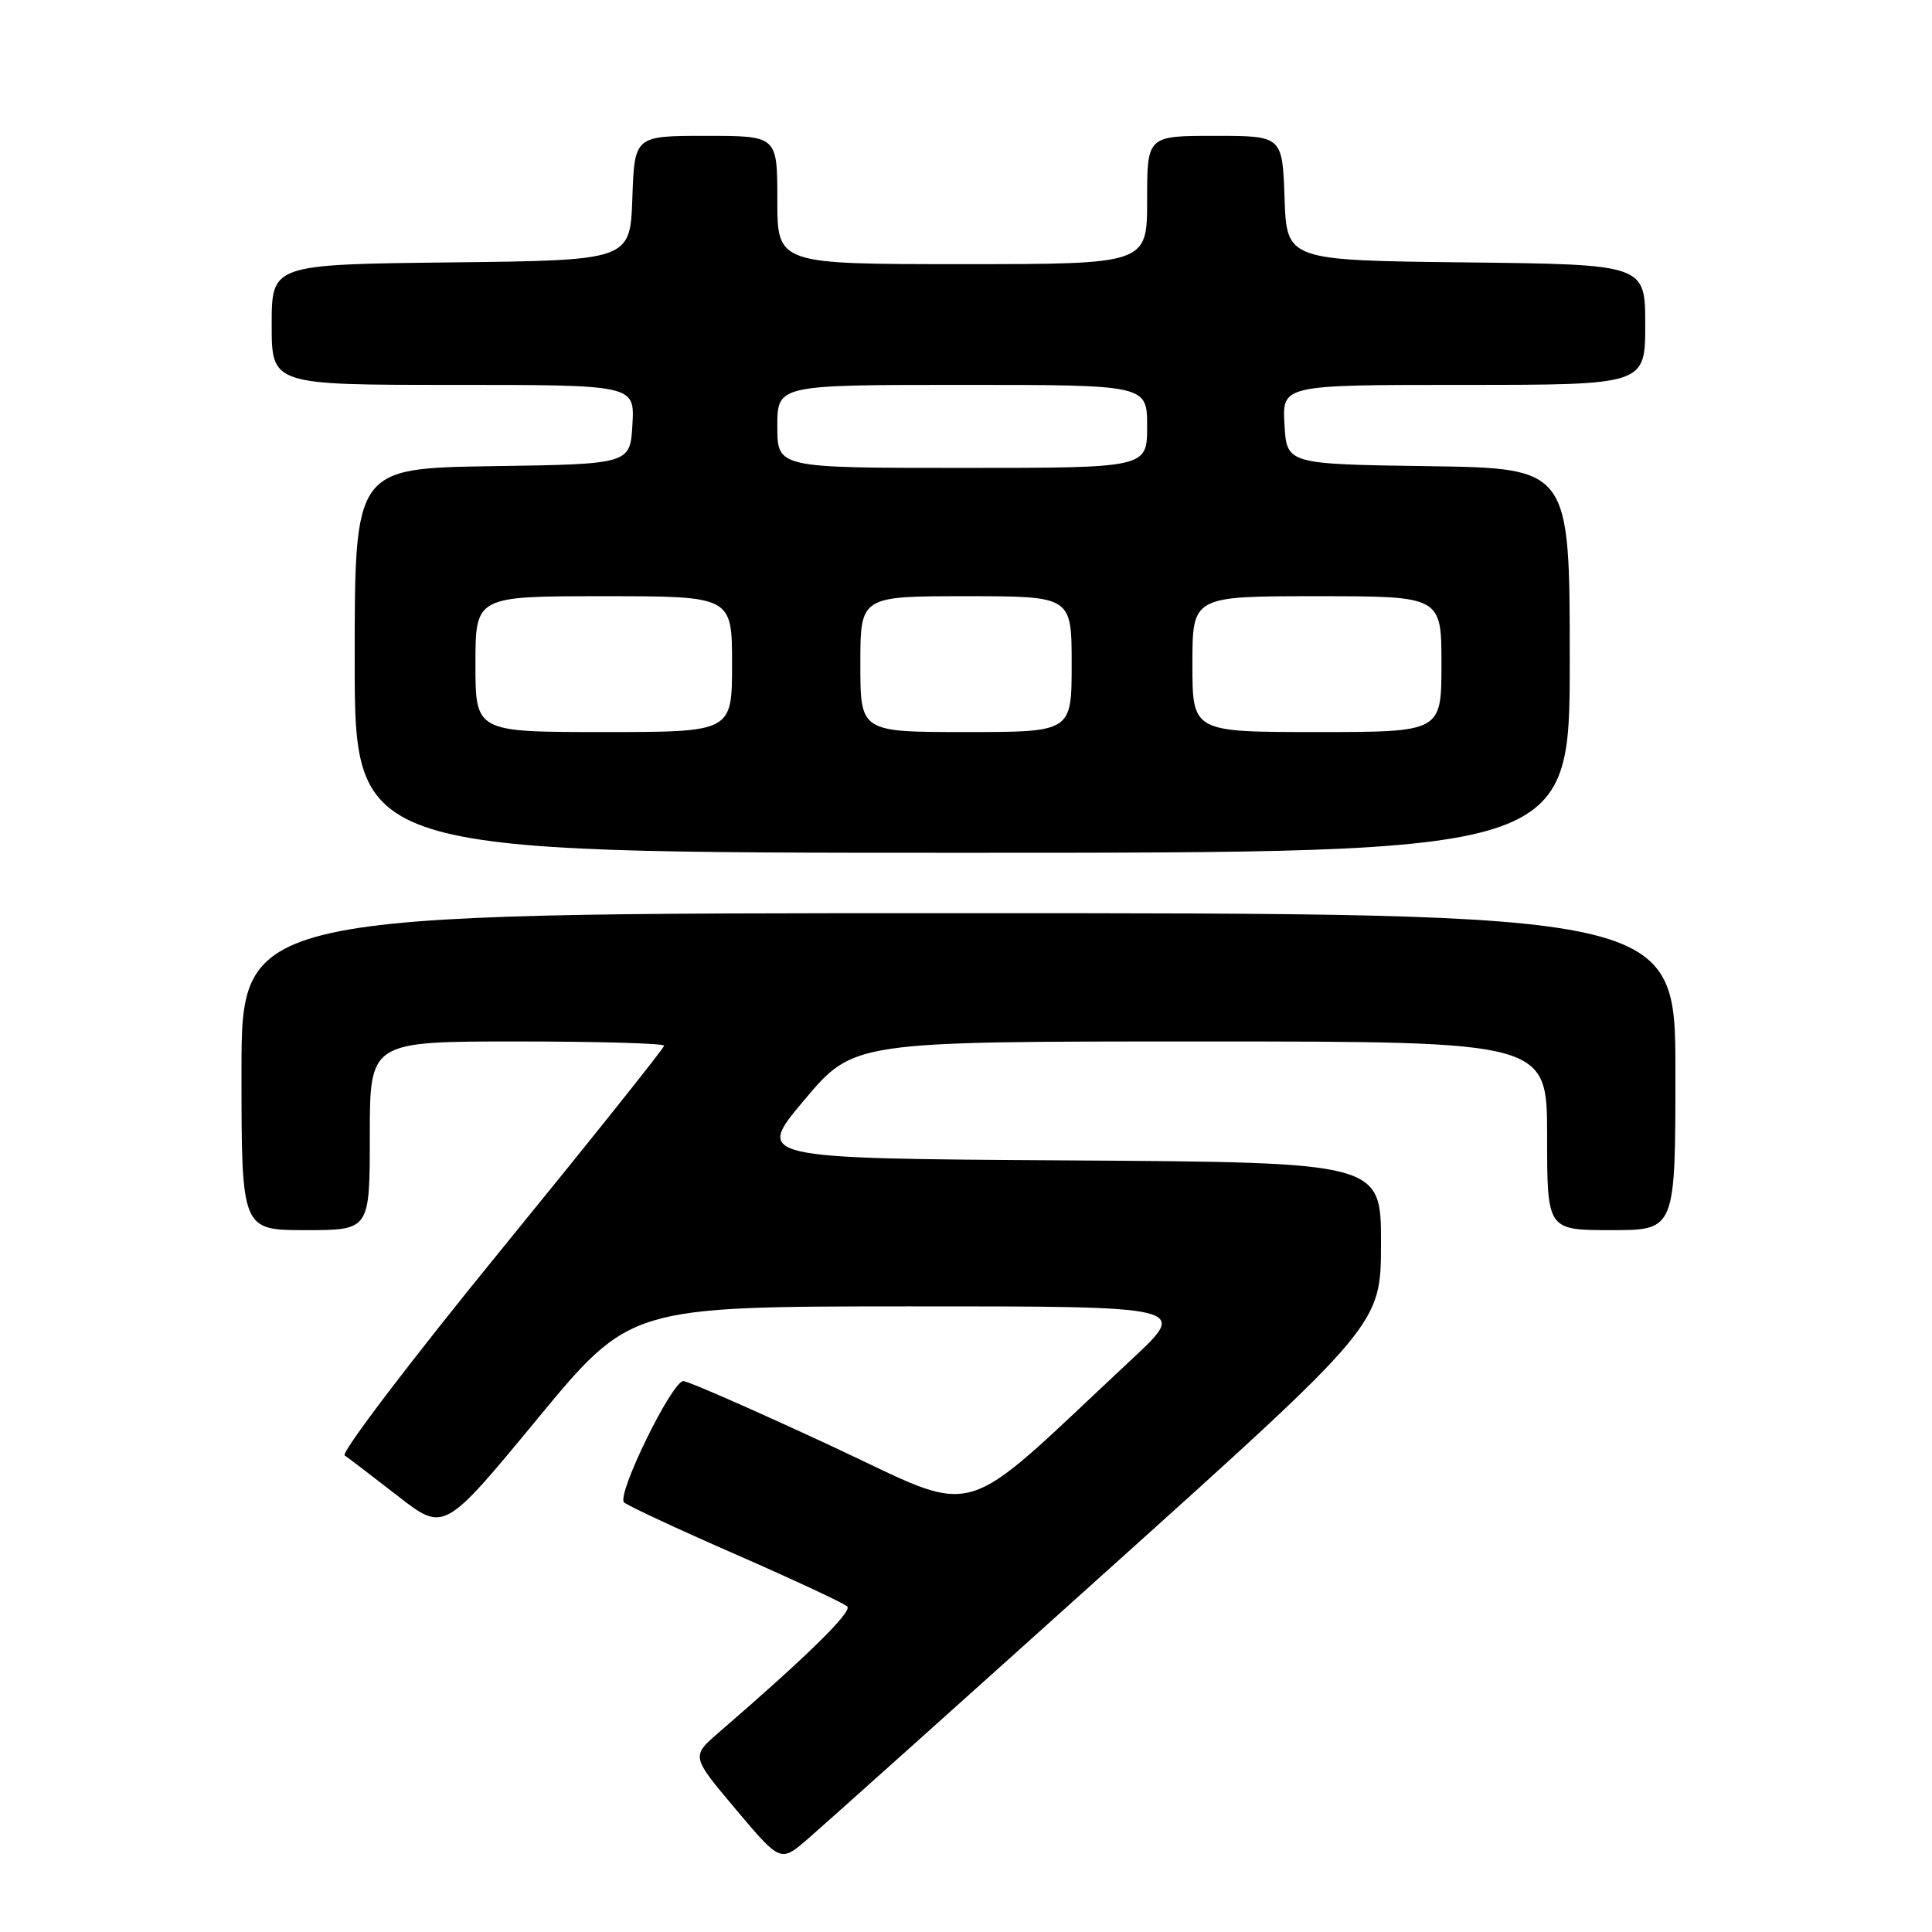 <?xml version="1.0" encoding="UTF-8" standalone="no"?>
<!DOCTYPE svg PUBLIC "-//W3C//DTD SVG 1.1//EN" "http://www.w3.org/Graphics/SVG/1.1/DTD/svg11.dtd" >
<svg xmlns="http://www.w3.org/2000/svg" xmlns:xlink="http://www.w3.org/1999/xlink" version="1.1" viewBox="0 0 256 256">
 <g >
 <path fill="currentColor"
d=" M 146.84 208.00 C 182.98 175.50 182.98 175.50 182.99 164.76 C 183.00 154.02 183.00 154.02 141.53 153.76 C 100.05 153.50 100.05 153.50 106.58 145.75 C 113.10 138.00 113.10 138.00 159.05 138.00 C 205.00 138.00 205.00 138.00 205.00 150.50 C 205.00 163.00 205.00 163.00 213.50 163.00 C 222.00 163.00 222.00 163.00 222.00 142.00 C 222.00 121.00 222.00 121.00 127.00 121.00 C 32.00 121.00 32.00 121.00 32.00 142.00 C 32.00 163.00 32.00 163.00 40.50 163.00 C 49.00 163.00 49.00 163.00 49.00 150.50 C 49.00 138.00 49.00 138.00 68.50 138.00 C 79.22 138.00 88.00 138.25 88.00 138.56 C 88.00 138.87 78.26 151.07 66.36 165.66 C 54.45 180.26 45.15 192.50 45.67 192.85 C 46.20 193.21 49.38 195.64 52.74 198.25 C 58.84 202.99 58.84 202.99 71.17 188.05 C 83.50 173.12 83.50 173.12 120.50 173.10 C 157.50 173.09 157.50 173.09 150.00 180.08 C 126.31 202.18 130.40 201.01 109.96 191.51 C 99.89 186.83 91.16 183.00 90.55 183.00 C 89.04 183.00 81.67 198.07 82.69 199.07 C 83.14 199.50 89.80 202.61 97.50 205.97 C 105.19 209.34 111.84 212.44 112.27 212.87 C 112.96 213.56 106.86 219.54 95.19 229.61 C 91.59 232.73 91.59 232.73 97.51 239.76 C 103.43 246.79 103.43 246.79 107.07 243.64 C 109.07 241.91 126.97 225.88 146.84 208.00 Z  M 208.00 87.52 C 208.00 62.04 208.00 62.04 189.25 61.77 C 170.50 61.50 170.50 61.50 170.20 56.25 C 169.90 51.00 169.90 51.00 193.95 51.00 C 218.00 51.00 218.00 51.00 218.00 43.02 C 218.00 35.04 218.00 35.04 194.25 34.77 C 170.50 34.50 170.50 34.50 170.21 26.25 C 169.92 18.00 169.92 18.00 160.96 18.00 C 152.00 18.00 152.00 18.00 152.00 26.50 C 152.00 35.00 152.00 35.00 127.50 35.00 C 103.00 35.00 103.00 35.00 103.00 26.50 C 103.00 18.00 103.00 18.00 93.54 18.00 C 84.08 18.00 84.08 18.00 83.79 26.25 C 83.50 34.50 83.50 34.50 59.75 34.77 C 36.00 35.04 36.00 35.04 36.00 43.02 C 36.00 51.00 36.00 51.00 60.05 51.00 C 84.10 51.00 84.10 51.00 83.80 56.25 C 83.50 61.50 83.50 61.50 65.25 61.77 C 47.00 62.05 47.00 62.05 47.00 87.52 C 47.00 113.00 47.00 113.00 127.50 113.00 C 208.00 113.00 208.00 113.00 208.00 87.52 Z  M 63.00 88.00 C 63.00 79.00 63.00 79.00 80.00 79.00 C 97.00 79.00 97.00 79.00 97.00 88.00 C 97.00 97.00 97.00 97.00 80.00 97.00 C 63.00 97.00 63.00 97.00 63.00 88.00 Z  M 114.00 88.00 C 114.00 79.00 114.00 79.00 128.00 79.00 C 142.00 79.00 142.00 79.00 142.00 88.00 C 142.00 97.00 142.00 97.00 128.00 97.00 C 114.00 97.00 114.00 97.00 114.00 88.00 Z  M 158.00 88.00 C 158.00 79.00 158.00 79.00 174.50 79.00 C 191.00 79.00 191.00 79.00 191.00 88.00 C 191.00 97.00 191.00 97.00 174.50 97.00 C 158.00 97.00 158.00 97.00 158.00 88.00 Z  M 103.00 56.50 C 103.00 51.00 103.00 51.00 127.50 51.00 C 152.00 51.00 152.00 51.00 152.00 56.50 C 152.00 62.00 152.00 62.00 127.50 62.00 C 103.00 62.00 103.00 62.00 103.00 56.50 Z "/>
</g>
</svg>